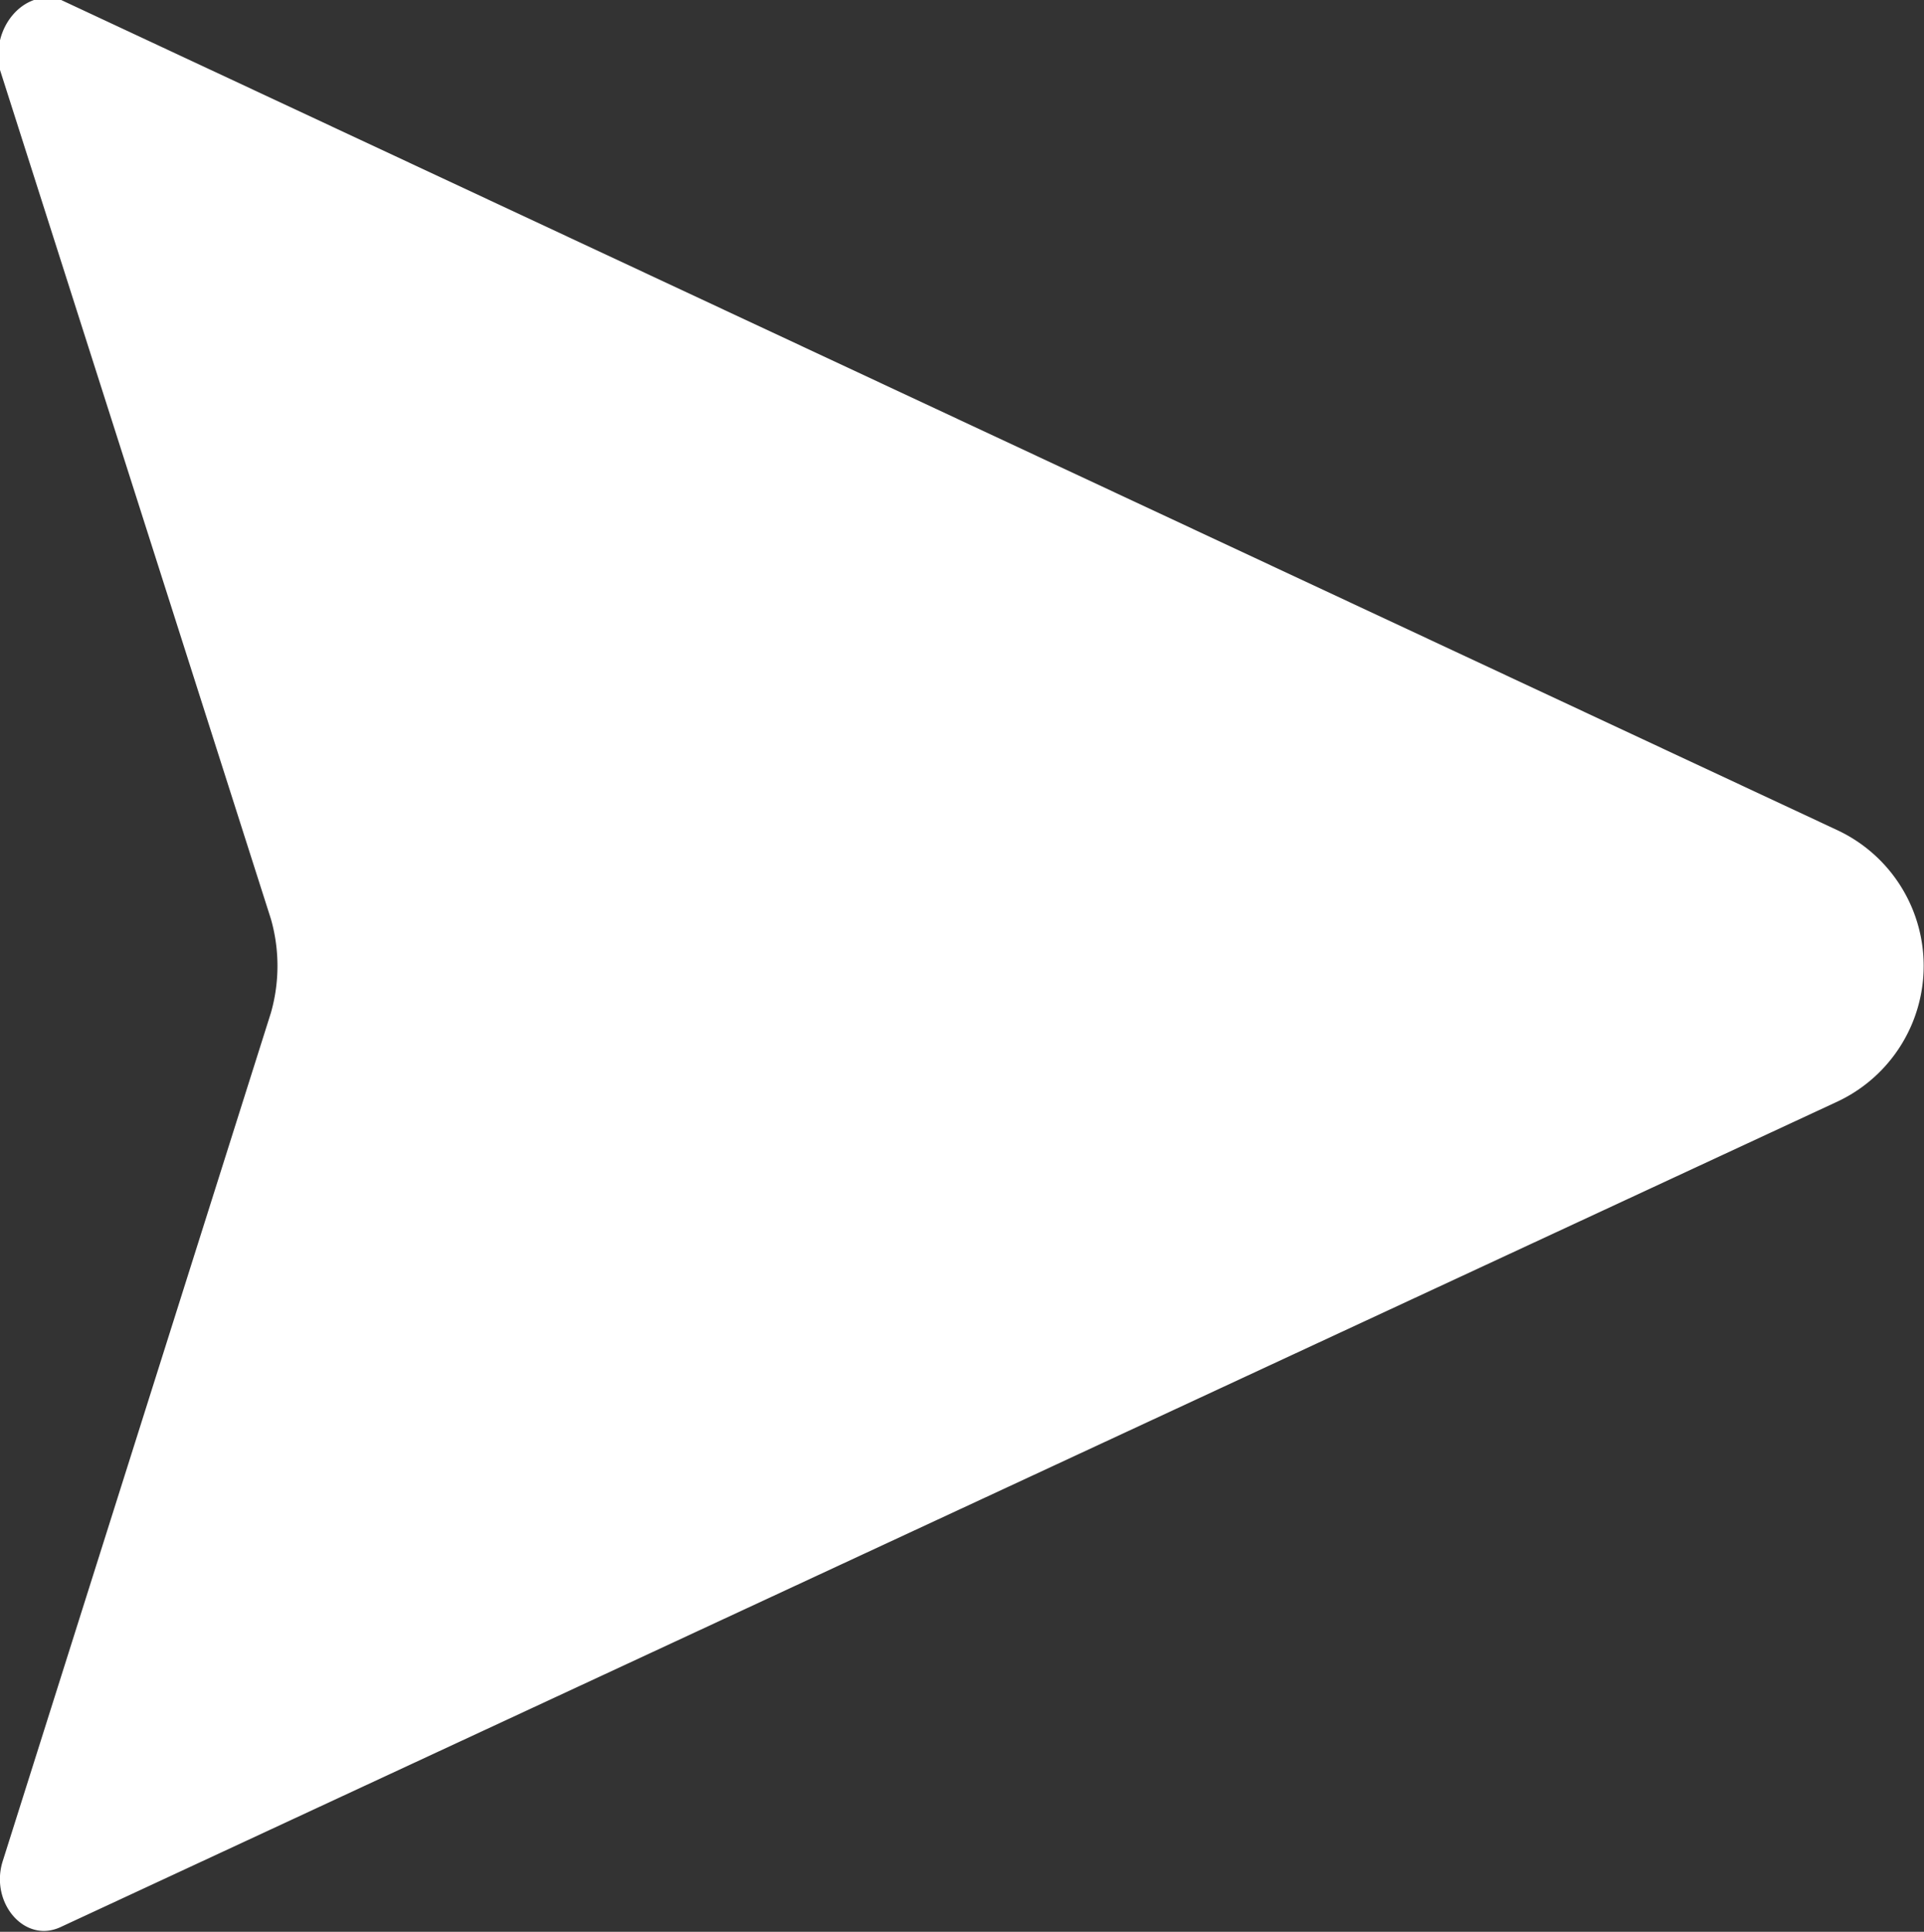 <svg xmlns="http://www.w3.org/2000/svg" viewBox="0 0 15.41 15.47"><rect x="0" y="0" width="15.41" height="15.47" fill="#333333" stroke="none"/><defs><style>.cls-1{fill:#fff;}</style></defs><title>rightwhiteicon</title><g id="Calque_2" data-name="Calque 2"><g id="Calque_1-2" data-name="Calque 1"><path class="cls-1" d="M14.72,8.82.49,15.43c-.29.14-.57-.19-.47-.52l2.15-6.8a1.37,1.37,0,0,0,0-.75L0,.56C-.08.22.2-.1.49,0L14.72,6.65A1.2,1.2,0,0,1,14.72,8.82Z"/></g></g></svg>